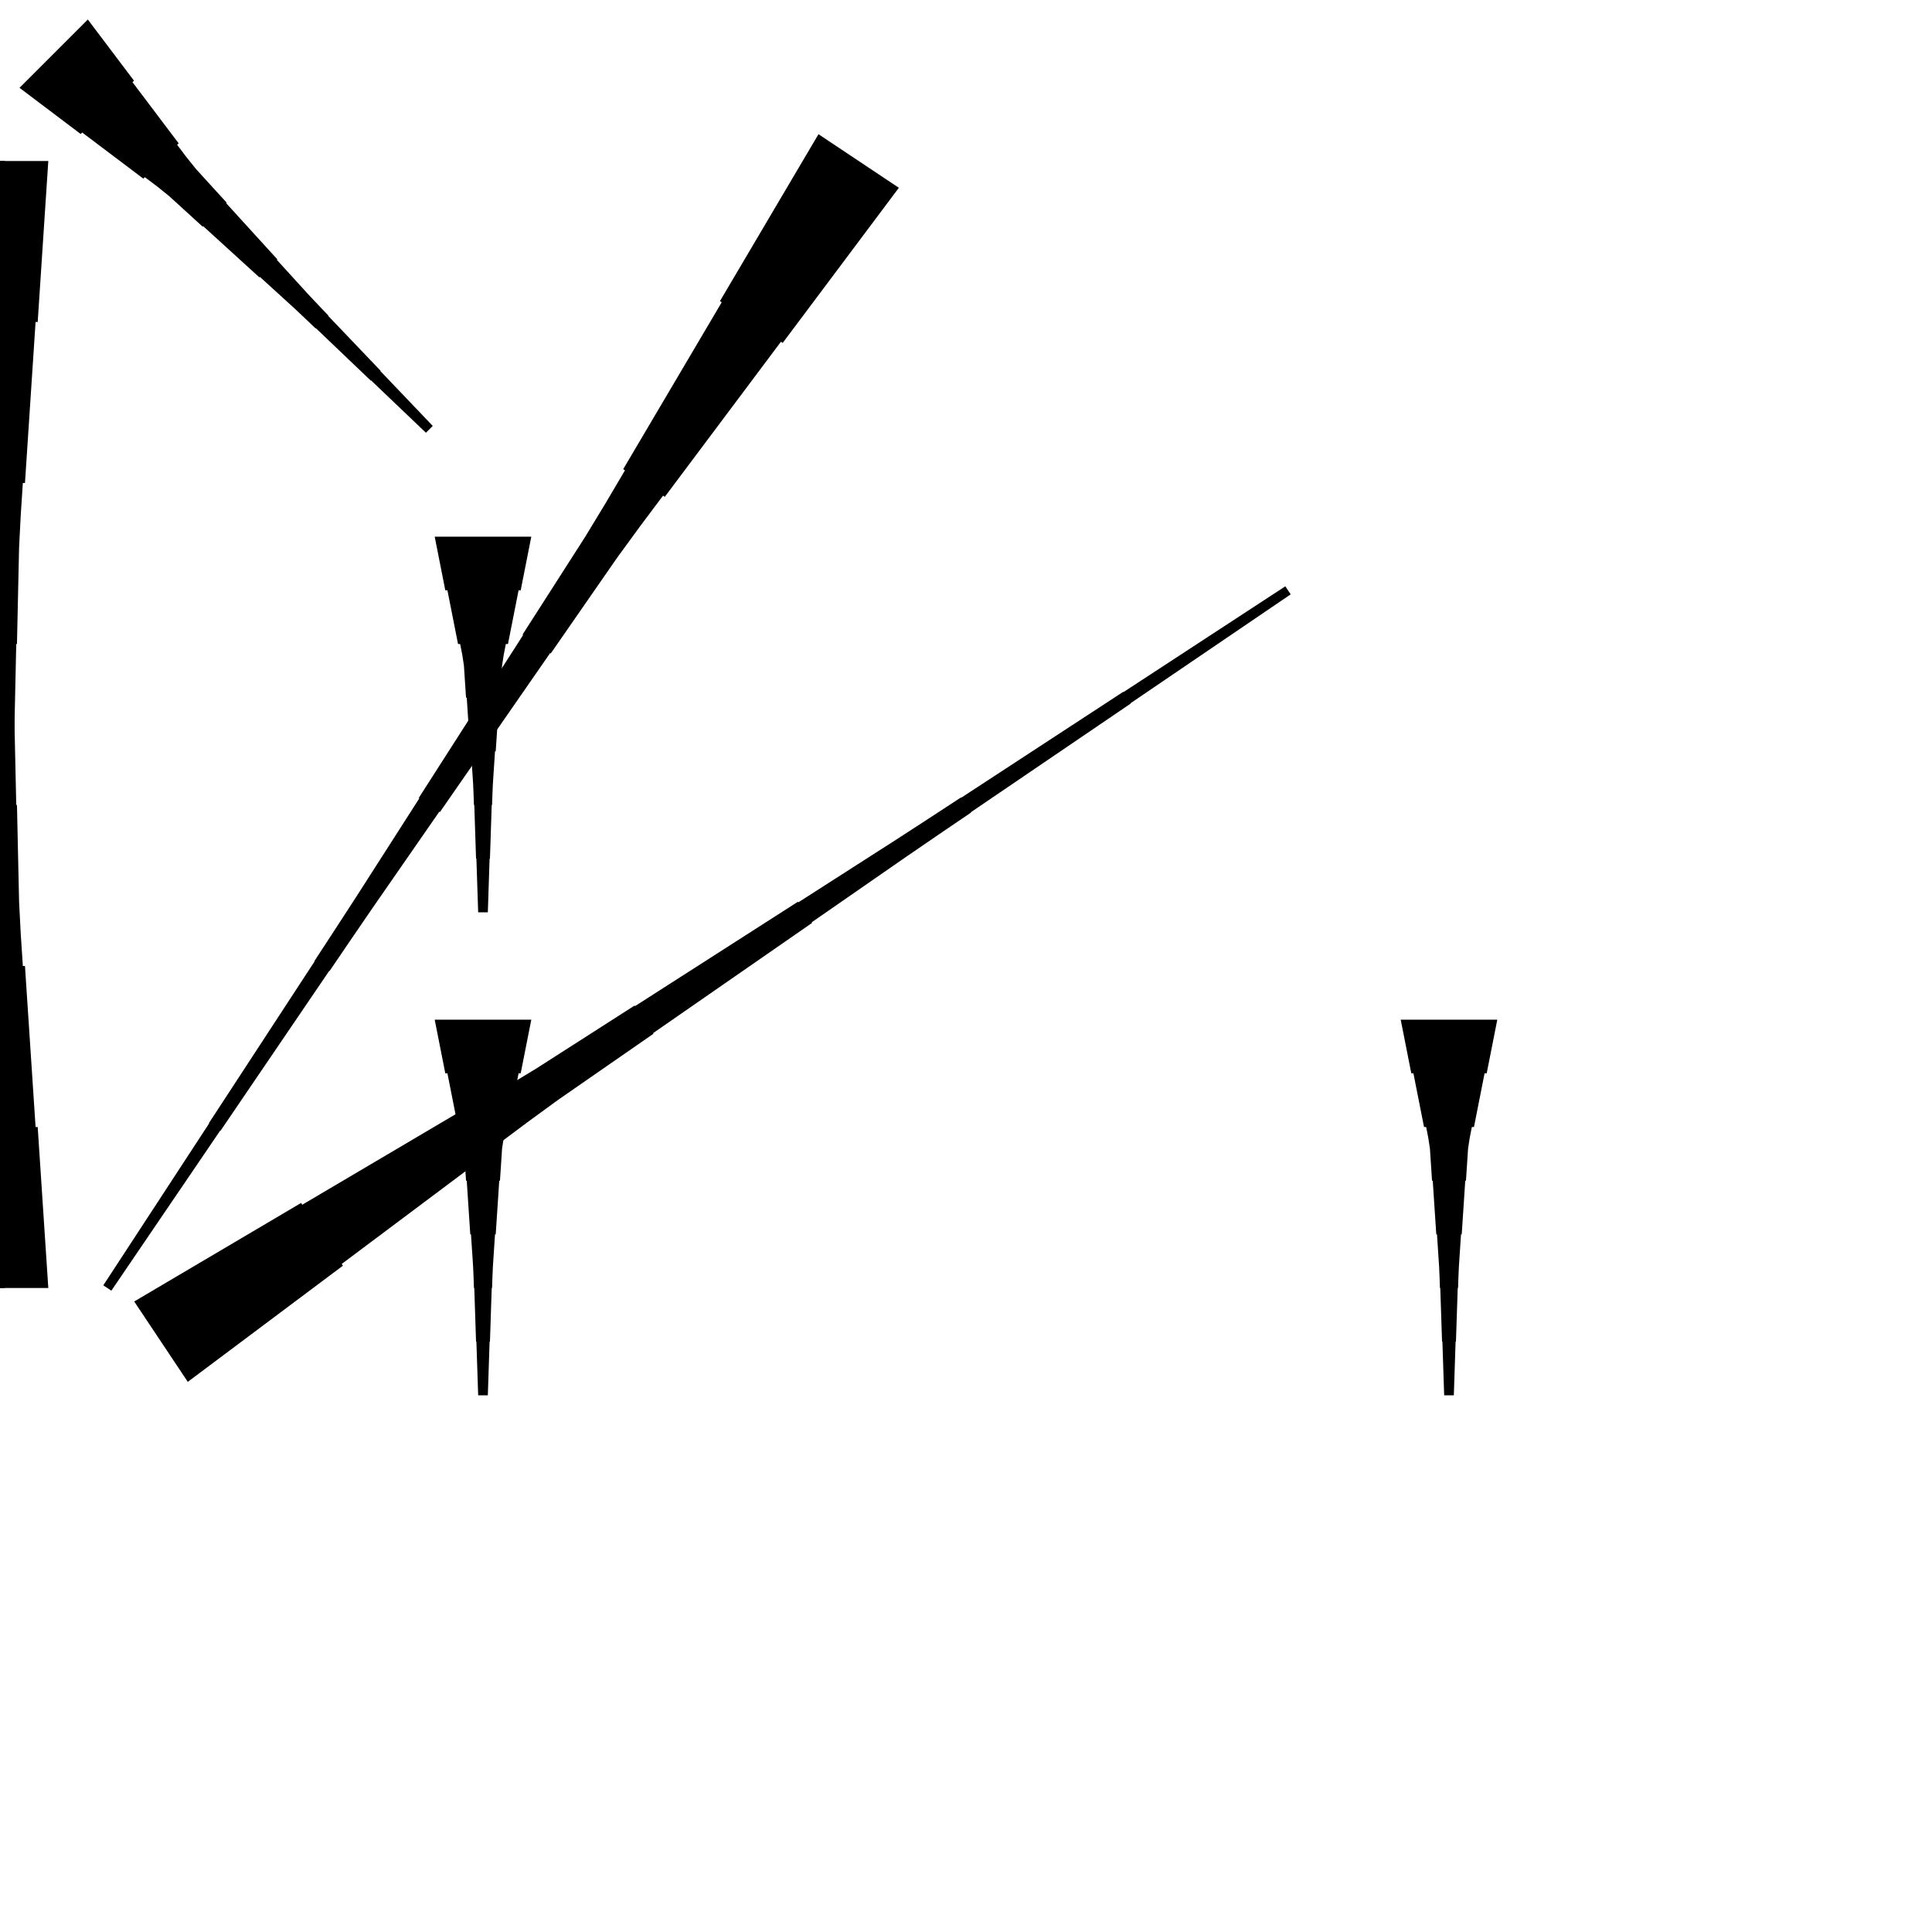 <?xml version="1.0" encoding="UTF-8"?>
<!-- Flat -->
<svg version="1.1" xmlns="http://www.w3.org/2000/svg" xmlns:xlink="http://www.w3.org/1999/xlink" width="283.465pt" height="283.465pt" viewBox="0 0 283.465 283.465">
<title>Untitled</title>
<polygon points="77.953 149.606 77.642 151.181 77.331 152.756 77.019 154.331 76.708 155.905 76.397 157.48 76.086 157.48 75.775 159.055 75.464 160.63 75.153 162.205 74.842 163.78 74.53 165.354 74.219 165.354 73.908 166.929 73.666 168.504 73.562 170.079 73.459 171.654 73.355 173.228 73.251 173.228 73.148 174.803 73.044 176.378 72.94 177.953 72.837 179.528 72.733 181.102 72.629 181.102 72.525 182.677 72.422 184.252 72.318 185.827 72.249 187.402 72.197 188.976 72.145 188.976 72.093 190.551 72.041 192.126 71.99 193.701 71.938 195.276 71.886 196.85 71.834 196.85 71.782 198.425 71.73 200 71.678 201.575 71.627 203.15 71.575 204.724 70.157 204.724 70.106 203.15 70.054 201.575 70.002 200 69.95 198.425 69.898 196.85 69.846 196.85 69.794 195.276 69.743 193.701 69.691 192.126 69.639 190.551 69.587 188.976 69.535 188.976 69.483 187.402 69.414 185.827 69.311 184.252 69.207 182.677 69.103 181.102 68.999 181.102 68.896 179.528 68.792 177.953 68.688 176.378 68.585 174.803 68.481 173.228 68.377 173.228 68.273 171.654 68.17 170.079 68.066 168.504 67.824 166.929 67.513 165.354 67.202 165.354 66.891 163.78 66.58 162.205 66.269 160.63 65.957 159.055 65.646 157.48 65.335 157.48 65.024 155.905 64.713 154.331 64.402 152.756 64.091 151.181 63.779 149.606" fill="rgba(0,0,0,1)" />
<polygon points="131.881 27.553 128.472 32.105 125.064 36.657 121.655 41.209 118.247 45.76 114.838 50.312 114.579 50.14 111.171 54.691 107.763 59.243 104.354 63.795 100.945 68.347 97.537 72.899 97.278 72.726 93.87 77.278 90.519 81.868 87.283 86.535 84.047 91.202 80.811 95.869 80.725 95.811 77.489 100.478 74.253 105.145 71.017 109.812 67.781 114.479 64.545 119.146 64.459 119.088 61.223 123.755 57.987 128.422 54.751 133.089 51.544 137.775 48.352 142.47 48.308 142.442 45.116 147.137 41.923 151.833 38.73 156.529 35.537 161.224 32.345 165.92 32.301 165.891 29.109 170.587 25.916 175.282 22.723 179.978 19.53 184.674 16.338 189.369 15.158 188.583 18.265 183.83 21.371 179.077 24.478 174.324 27.584 169.571 30.691 164.817 30.648 164.789 33.754 160.036 36.861 155.282 39.967 150.529 43.073 145.776 46.18 141.023 46.137 140.994 49.243 136.241 52.335 131.478 55.399 126.696 58.462 121.914 61.525 117.132 61.439 117.075 64.502 112.293 67.566 107.511 70.629 102.729 73.692 97.947 76.755 93.165 76.669 93.108 79.733 88.326 82.796 83.544 85.859 78.762 88.807 73.903 91.698 69.006 91.439 68.834 94.33 63.937 97.221 59.04 100.112 54.143 103.002 49.246 105.893 44.349 105.634 44.176 108.525 39.279 111.416 34.382 114.306 29.485 117.197 24.588 120.088 19.691" fill="rgba(0,0,0,1)" />
<polygon points="19.691 190.954 24.588 188.063 29.485 185.173 34.382 182.282 39.279 179.391 44.176 176.5 44.349 176.759 49.246 173.868 54.143 170.978 59.04 168.087 63.937 165.196 68.834 162.305 69.006 162.564 73.903 159.674 78.762 156.725 83.544 153.662 88.326 150.599 93.108 147.535 93.165 147.622 97.947 144.558 102.729 141.495 107.511 138.432 112.293 135.368 117.075 132.305 117.132 132.391 121.914 129.328 126.696 126.265 131.478 123.201 136.241 120.109 140.994 117.003 141.023 117.046 145.776 113.939 150.529 110.833 155.282 107.727 160.036 104.62 164.789 101.514 164.817 101.557 169.571 98.45 174.324 95.344 179.077 92.237 183.83 89.131 188.583 86.025 189.369 87.204 184.674 90.397 179.978 93.589 175.282 96.782 170.587 99.975 165.891 103.168 165.92 103.211 161.224 106.403 156.529 109.596 151.833 112.789 147.137 115.982 142.442 119.174 142.47 119.218 137.775 122.41 133.089 125.618 128.422 128.853 123.755 132.089 119.088 135.325 119.146 135.411 114.479 138.647 109.812 141.883 105.145 145.119 100.478 148.355 95.811 151.591 95.869 151.677 91.202 154.913 86.535 158.149 81.868 161.385 77.278 164.736 72.726 168.144 72.899 168.403 68.347 171.812 63.795 175.22 59.243 178.629 54.691 182.037 50.14 185.446 50.312 185.704 45.76 189.113 41.209 192.521 36.657 195.93 32.105 199.338 27.553 202.747" fill="rgba(0,0,0,1)" />
<polygon points="219.685 149.606 219.374 151.181 219.063 152.756 218.752 154.331 218.441 155.905 218.129 157.48 217.818 157.48 217.507 159.055 217.196 160.63 216.885 162.205 216.574 163.78 216.263 165.354 215.952 165.354 215.641 166.929 215.399 168.504 215.295 170.079 215.191 171.654 215.087 173.228 214.984 173.228 214.88 174.803 214.776 176.378 214.673 177.953 214.569 179.528 214.465 181.102 214.361 181.102 214.258 182.677 214.154 184.252 214.05 185.827 213.981 187.402 213.929 188.976 213.877 188.976 213.826 190.551 213.774 192.126 213.722 193.701 213.67 195.276 213.618 196.85 213.566 196.85 213.514 198.425 213.463 200 213.411 201.575 213.359 203.15 213.307 204.724 211.89 204.724 211.838 203.15 211.786 201.575 211.734 200 211.682 198.425 211.631 196.85 211.579 196.85 211.527 195.276 211.475 193.701 211.423 192.126 211.371 190.551 211.319 188.976 211.268 188.976 211.216 187.402 211.147 185.827 211.043 184.252 210.939 182.677 210.835 181.102 210.732 181.102 210.628 179.528 210.524 177.953 210.421 176.378 210.317 174.803 210.213 173.228 210.109 173.228 210.006 171.654 209.902 170.079 209.798 168.504 209.556 166.929 209.245 165.354 208.934 165.354 208.623 163.78 208.312 162.205 208.001 160.63 207.69 159.055 207.379 157.48 207.067 157.48 206.756 155.905 206.445 154.331 206.134 152.756 205.823 151.181 205.512 149.606" fill="rgba(0,0,0,1)" />
<polygon points="77.953 78.74 77.642 80.315 77.331 81.89 77.019 83.465 76.708 85.039 76.397 86.614 76.086 86.614 75.775 88.189 75.464 89.764 75.153 91.339 74.842 92.913 74.53 94.488 74.219 94.488 73.908 96.063 73.666 97.638 73.562 99.213 73.459 100.787 73.355 102.362 73.251 102.362 73.148 103.937 73.044 105.512 72.94 107.087 72.837 108.661 72.733 110.236 72.629 110.236 72.525 111.811 72.422 113.386 72.318 114.961 72.249 116.535 72.197 118.11 72.145 118.11 72.093 119.685 72.041 121.26 71.99 122.835 71.938 124.409 71.886 125.984 71.834 125.984 71.782 127.559 71.73 129.134 71.678 130.709 71.627 132.284 71.575 133.858 70.157 133.858 70.106 132.284 70.054 130.709 70.002 129.134 69.95 127.559 69.898 125.984 69.846 125.984 69.794 124.409 69.743 122.835 69.691 121.26 69.639 119.685 69.587 118.11 69.535 118.11 69.483 116.535 69.414 114.961 69.311 113.386 69.207 111.811 69.103 110.236 68.999 110.236 68.896 108.661 68.792 107.087 68.688 105.512 68.585 103.937 68.481 102.362 68.377 102.362 68.273 100.787 68.17 99.213 68.066 97.638 67.824 96.063 67.513 94.488 67.202 94.488 66.891 92.913 66.58 91.339 66.269 89.764 65.957 88.189 65.646 86.614 65.335 86.614 65.024 85.039 64.713 83.465 64.402 81.89 64.091 80.315 63.779 78.74" fill="rgba(0,0,0,1)" />
<polygon points="7.087 23.622 6.776 28.346 6.464 33.071 6.153 37.795 5.842 42.52 5.531 47.244 5.22 47.244 4.909 51.968 4.598 56.693 4.287 61.417 3.975 66.142 3.664 70.866 3.353 70.866 3.042 75.591 2.8 80.315 2.696 85.039 2.593 89.764 2.489 94.488 2.385 94.488 2.281 99.213 2.178 103.937 2.074 108.661 1.97 113.386 1.867 118.11 1.763 118.11 1.659 122.835 1.556 127.559 1.452 132.284 1.383 137.008 1.331 141.732 1.279 141.732 1.227 146.457 1.175 151.181 1.123 155.905 1.072 160.63 1.02 165.354 0.968 165.354 0.916 170.079 0.864 174.803 0.812 179.528 0.76 184.252 0.709 188.976 -0.709 188.976 -0.76 184.252 -0.812 179.528 -0.864 174.803 -0.916 170.079 -0.968 165.354 -1.02 165.354 -1.072 160.63 -1.123 155.905 -1.175 151.181 -1.227 146.457 -1.279 141.732 -1.331 141.732 -1.383 137.008 -1.452 132.284 -1.556 127.559 -1.659 122.835 -1.763 118.11 -1.867 118.11 -1.97 113.386 -2.074 108.661 -2.178 103.937 -2.281 99.213 -2.385 94.488 -2.489 94.488 -2.593 89.764 -2.696 85.039 -2.8 80.315 -3.042 75.591 -3.353 70.866 -3.664 70.866 -3.975 66.142 -4.287 61.417 -4.598 56.693 -4.909 51.968 -5.22 47.244 -5.531 47.244 -5.842 42.52 -6.153 37.795 -6.464 33.071 -6.776 28.346 -7.087 23.622" fill="rgba(0,0,0,1)" />
<polygon points="-7.087 188.976 -6.776 184.252 -6.464 179.528 -6.153 174.803 -5.842 170.079 -5.531 165.354 -5.22 165.354 -4.909 160.63 -4.598 155.905 -4.287 151.181 -3.975 146.457 -3.664 141.732 -3.353 141.732 -3.042 137.008 -2.8 132.284 -2.696 127.559 -2.593 122.835 -2.489 118.11 -2.385 118.11 -2.281 113.386 -2.178 108.661 -2.074 103.937 -1.97 99.213 -1.867 94.488 -1.763 94.488 -1.659 89.764 -1.556 85.039 -1.452 80.315 -1.383 75.591 -1.331 70.866 -1.279 70.866 -1.227 66.142 -1.175 61.417 -1.123 56.693 -1.072 51.968 -1.02 47.244 -0.968 47.244 -0.916 42.52 -0.864 37.795 -0.812 33.071 -0.76 28.346 -0.709 23.622 0.709 23.622 0.76 28.346 0.812 33.071 0.864 37.795 0.916 42.52 0.968 47.244 1.02 47.244 1.072 51.968 1.123 56.693 1.175 61.417 1.227 66.142 1.279 70.866 1.331 70.866 1.383 75.591 1.452 80.315 1.556 85.039 1.659 89.764 1.763 94.488 1.867 94.488 1.97 99.213 2.074 103.937 2.178 108.661 2.281 113.386 2.385 118.11 2.489 118.11 2.593 122.835 2.696 127.559 2.8 132.284 3.042 137.008 3.353 141.732 3.664 141.732 3.975 146.457 4.287 151.181 4.598 155.905 4.909 160.63 5.22 165.354 5.531 165.354 5.842 170.079 6.153 174.803 6.464 179.528 6.776 184.252 7.087 188.976" fill="rgba(0,0,0,1)" />
<polygon points="12.885 2.863 14.24 4.658 15.595 6.453 16.949 8.247 18.304 10.042 19.659 11.837 19.439 12.057 20.794 13.852 22.149 15.647 23.503 17.441 24.858 19.236 26.213 21.031 25.993 21.251 27.348 23.046 28.752 24.792 30.253 26.44 31.755 28.088 33.256 29.736 33.183 29.809 34.684 31.458 36.186 33.106 37.687 34.754 39.189 36.402 40.69 38.05 40.617 38.123 42.118 39.772 43.62 41.42 45.121 43.068 46.647 44.691 48.185 46.303 48.148 46.34 49.687 47.951 51.225 49.563 52.763 51.174 54.301 52.785 55.839 54.397 55.803 54.434 57.341 56.045 58.879 57.657 60.417 59.268 61.955 60.88 63.493 62.491 62.491 63.493 60.88 61.955 59.268 60.417 57.657 58.879 56.045 57.341 54.434 55.803 54.397 55.839 52.785 54.301 51.174 52.763 49.563 51.225 47.951 49.687 46.34 48.148 46.303 48.185 44.691 46.647 43.068 45.121 41.42 43.62 39.772 42.118 38.123 40.617 38.05 40.69 36.402 39.189 34.754 37.687 33.106 36.186 31.458 34.684 29.809 33.183 29.736 33.256 28.088 31.755 26.44 30.253 24.792 28.752 23.046 27.348 21.251 25.993 21.031 26.213 19.236 24.858 17.441 23.503 15.647 22.149 13.852 20.794 12.057 19.439 11.837 19.659 10.042 18.304 8.247 16.949 6.453 15.595 4.658 14.24 2.863 12.885" fill="rgba(0,0,0,1)" />
</svg>